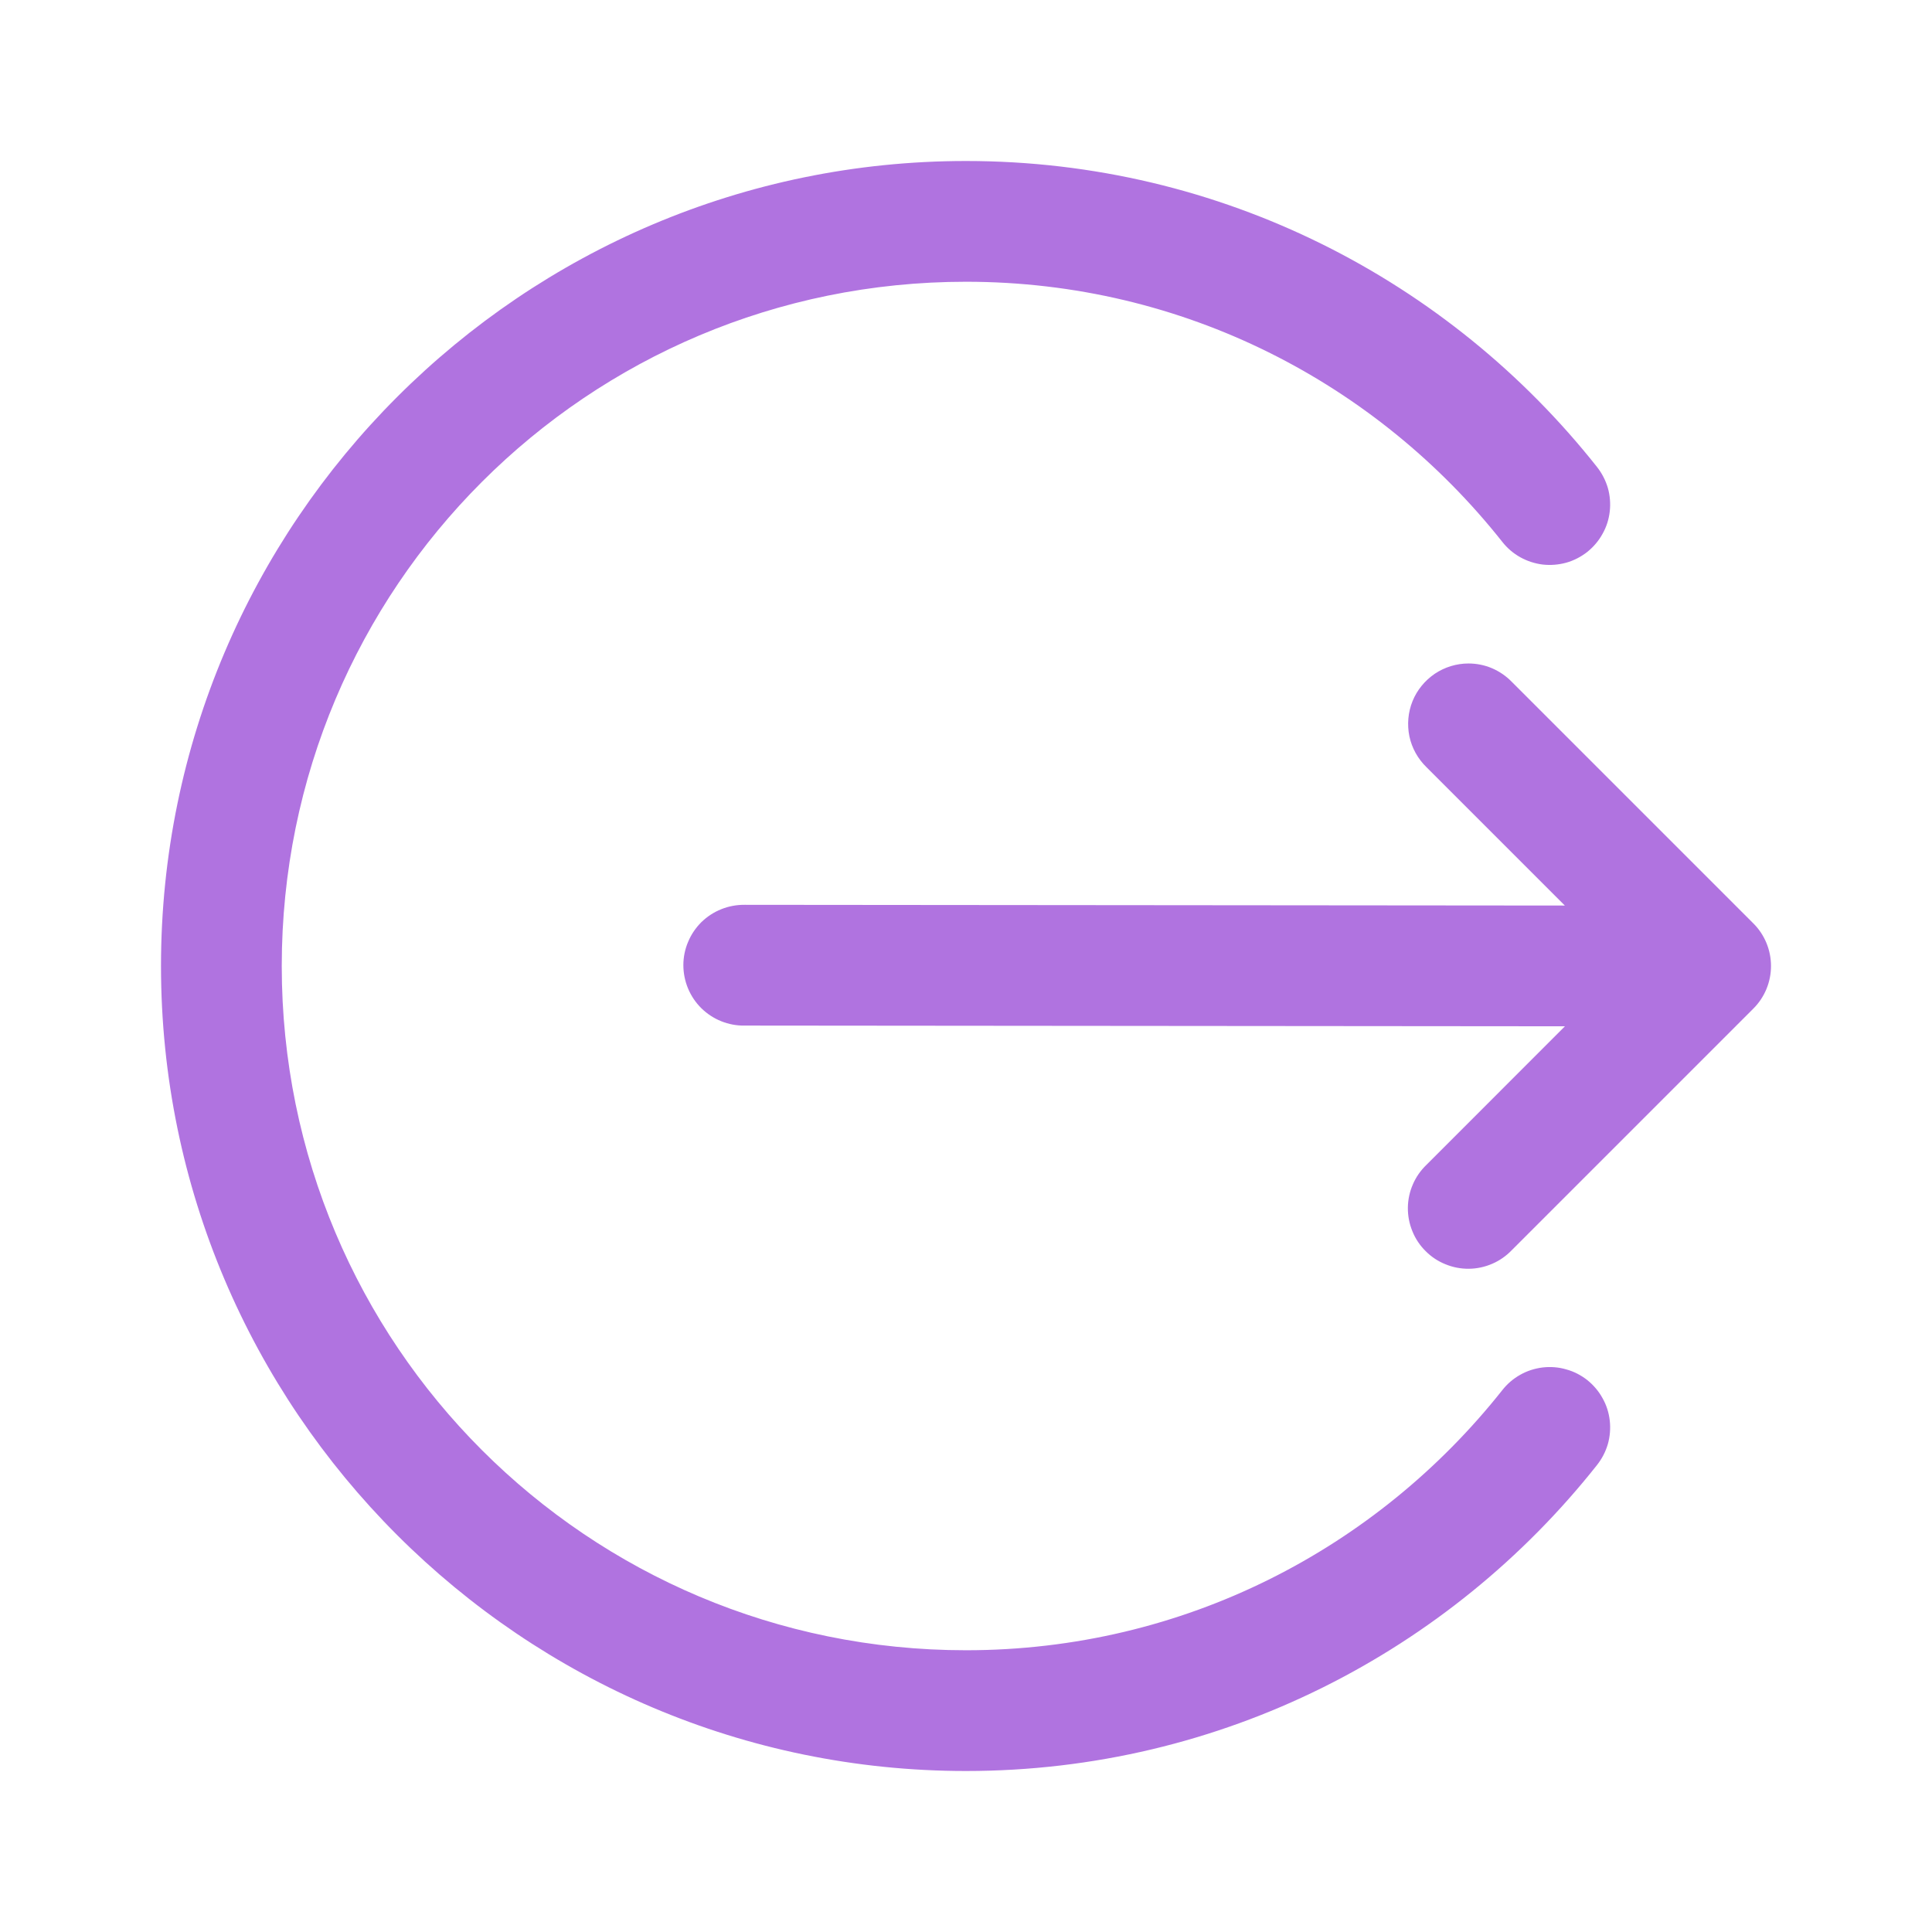 <svg width="24" height="24" viewBox="0 0 24 24" fill="none" xmlns="http://www.w3.org/2000/svg">
<path d="M12 2C6.486 2 2 6.486 2 12C2 17.514 6.486 22 12 22C15.175 22 18.008 20.512 19.838 18.2C19.899 18.123 19.945 18.035 19.973 17.94C20 17.845 20.008 17.745 19.997 17.647C19.986 17.549 19.956 17.454 19.907 17.368C19.86 17.282 19.795 17.206 19.718 17.144C19.64 17.083 19.552 17.037 19.456 17.011C19.361 16.983 19.262 16.976 19.164 16.987C19.066 16.999 18.971 17.029 18.885 17.078C18.799 17.126 18.723 17.191 18.662 17.269C17.104 19.236 14.707 20.5 12 20.5C7.297 20.5 3.5 16.703 3.5 12C3.5 7.297 7.297 3.5 12 3.5C14.707 3.5 17.104 4.764 18.662 6.731C18.723 6.809 18.799 6.874 18.885 6.922C18.971 6.97 19.066 7.001 19.164 7.013C19.262 7.024 19.361 7.016 19.456 6.99C19.552 6.963 19.64 6.917 19.718 6.856C19.795 6.794 19.86 6.718 19.907 6.632C19.956 6.546 19.986 6.451 19.997 6.353C20.008 6.255 20 6.155 19.973 6.06C19.945 5.966 19.899 5.877 19.838 5.8C18.008 3.488 15.175 2 12 2ZM18.242 8.242C18.093 8.242 17.947 8.287 17.823 8.37C17.7 8.454 17.603 8.572 17.547 8.71C17.491 8.849 17.478 9.001 17.508 9.147C17.539 9.293 17.613 9.426 17.72 9.53L19.439 11.249L9.251 11.24C9.152 11.239 9.053 11.257 8.961 11.294C8.868 11.331 8.784 11.386 8.713 11.455C8.643 11.525 8.586 11.608 8.548 11.7C8.509 11.791 8.489 11.89 8.489 11.989C8.489 12.089 8.509 12.187 8.547 12.279C8.585 12.37 8.641 12.454 8.712 12.524C8.783 12.594 8.867 12.649 8.959 12.686C9.051 12.723 9.15 12.742 9.249 12.74L19.44 12.749L17.72 14.47C17.648 14.539 17.59 14.622 17.551 14.713C17.511 14.805 17.49 14.903 17.489 15.003C17.488 15.103 17.507 15.202 17.545 15.294C17.582 15.387 17.638 15.471 17.709 15.541C17.779 15.612 17.863 15.668 17.956 15.705C18.048 15.743 18.147 15.762 18.247 15.761C18.347 15.76 18.445 15.739 18.537 15.699C18.628 15.66 18.711 15.602 18.78 15.53L21.78 12.53C21.921 12.39 22 12.199 22 12C22 11.801 21.921 11.61 21.78 11.47L18.78 8.47C18.71 8.398 18.627 8.341 18.534 8.301C18.442 8.262 18.343 8.242 18.242 8.242Z" fill="#B073E0"/>
</svg>
